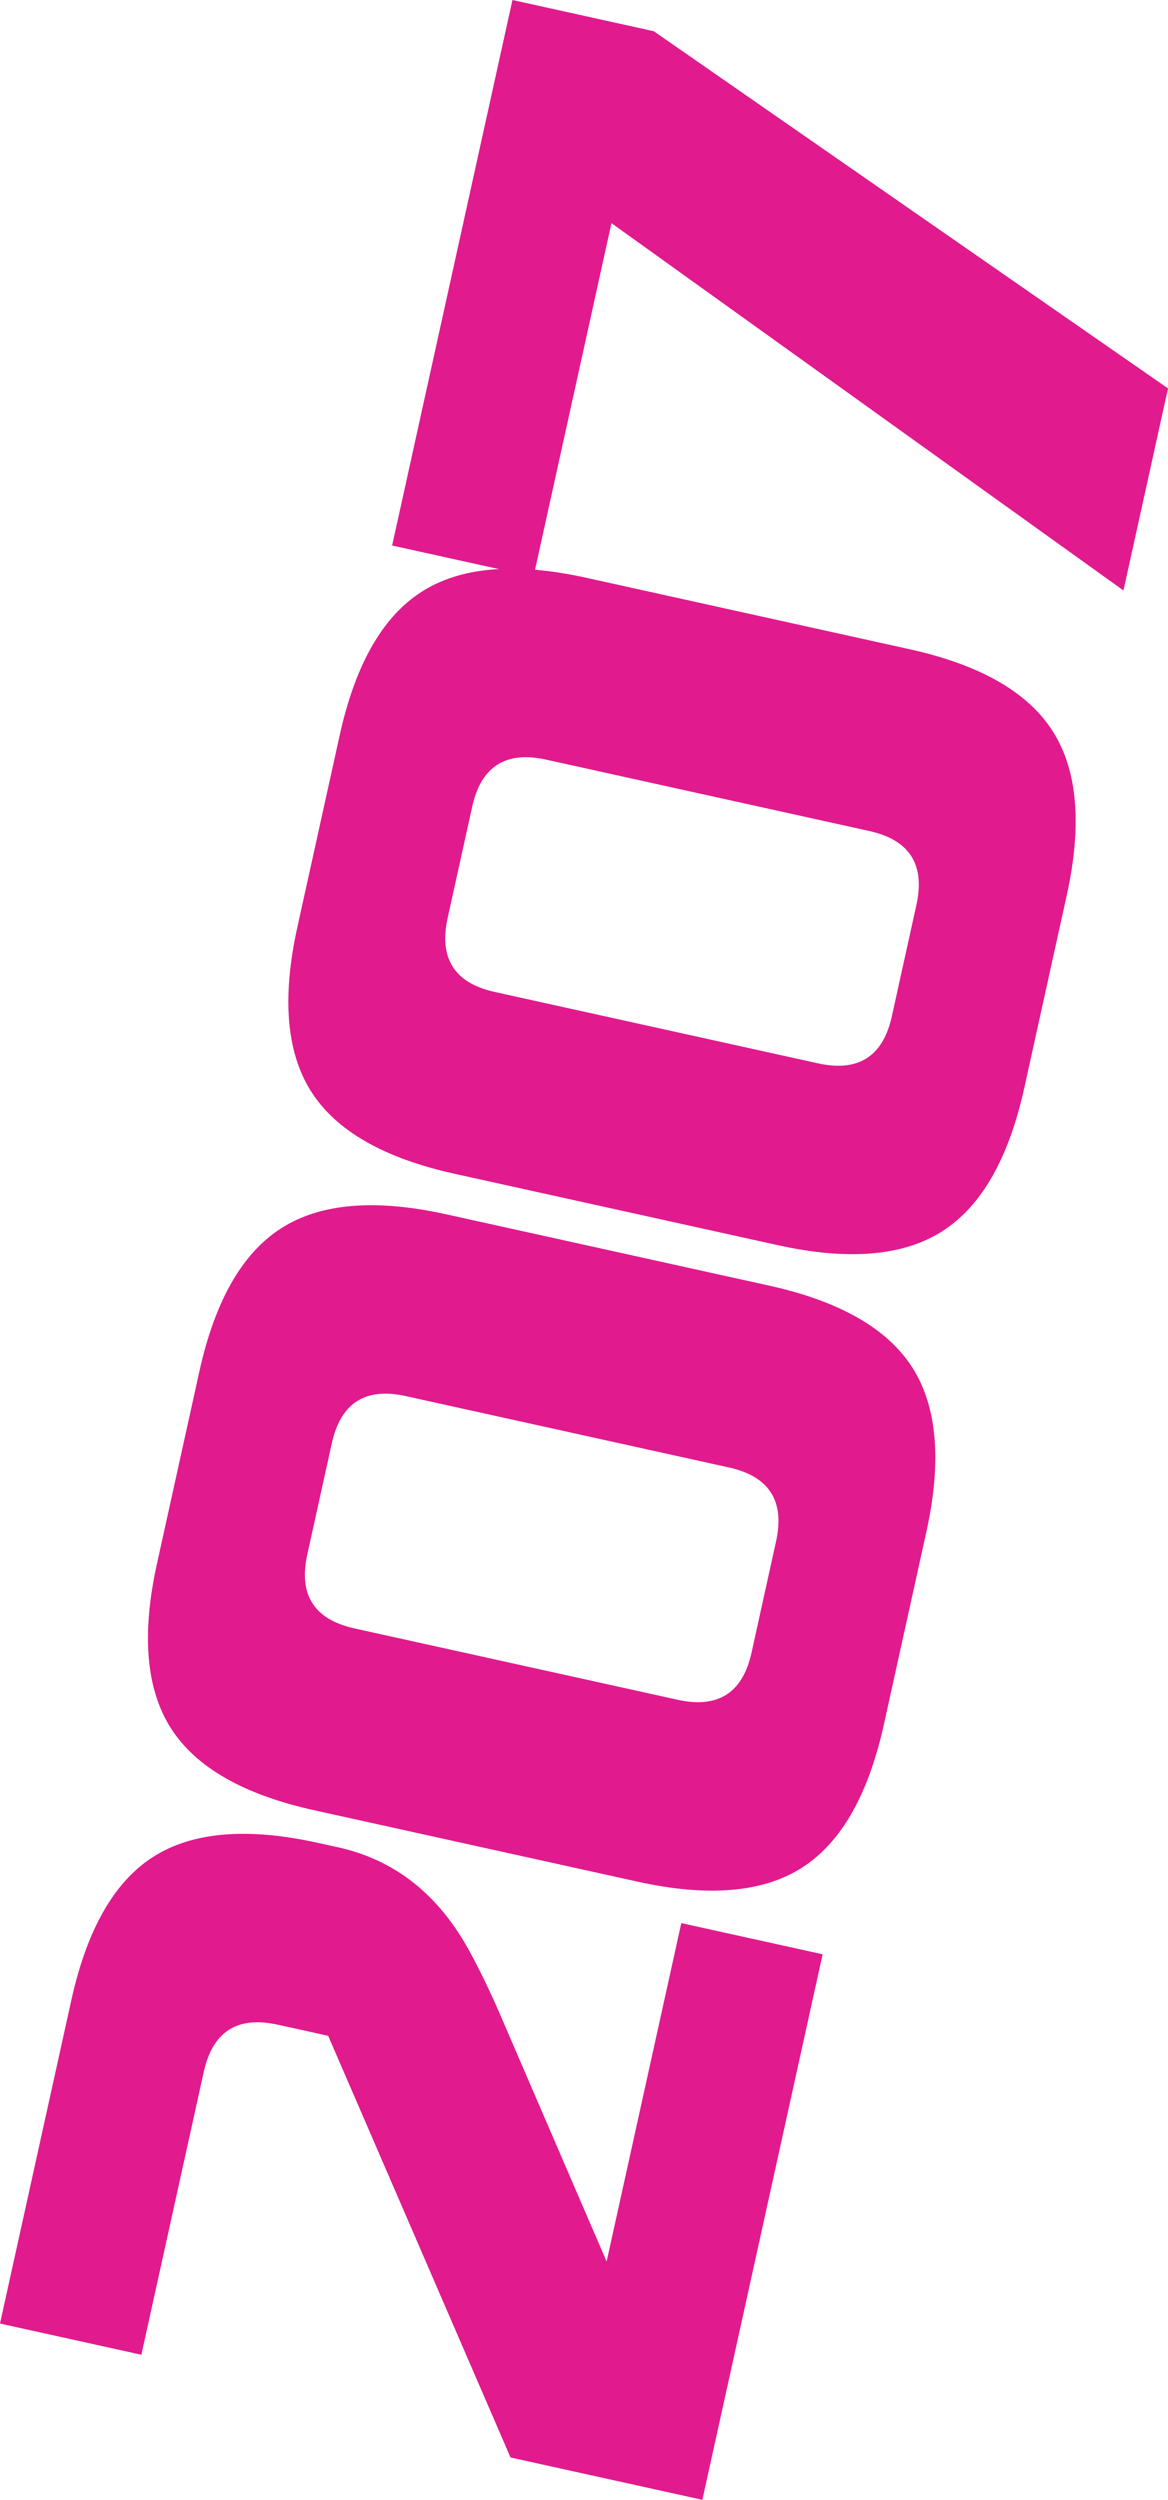 <?xml version="1.0" encoding="utf-8"?>
<!-- Generator: Adobe Illustrator 16.0.0, SVG Export Plug-In . SVG Version: 6.00 Build 0)  -->
<!DOCTYPE svg PUBLIC "-//W3C//DTD SVG 1.1//EN" "http://www.w3.org/Graphics/SVG/1.1/DTD/svg11.dtd">
<svg version="1.1" id="레이어_1" xmlns="http://www.w3.org/2000/svg" xmlns:xlink="http://www.w3.org/1999/xlink" x="0px"
	 y="0px" width="33.512px" height="71.683px" viewBox="0 0 33.512 71.683" enable-background="new 0 0 33.512 71.683"
	 xml:space="preserve">
<g>
	<path fill="#E11A8E" d="M9.698,52.972c1.642,0.362,2.907,1.37,3.798,3.026c0.273,0.506,0.538,1.05,0.794,1.633l3.115,7.22
		l2.143-9.705l4.055,0.895l-3.451,15.643l-5.504-1.214L9.416,58.378l-1.448-0.319c-1.158-0.256-1.866,0.196-2.122,1.354l-1.79,8.111
		L0,66.629l2.046-9.27c0.447-2.028,1.231-3.399,2.351-4.114c1.12-0.714,2.694-0.849,4.722-0.4L9.698,52.972z"/>
	<path fill="#E11A8E" d="M22.063,36.865c2.027,0.447,3.399,1.231,4.114,2.351s0.848,2.693,0.4,4.721l-1.215,5.505
		c-0.447,2.028-1.23,3.398-2.351,4.114c-1.119,0.715-2.693,0.849-4.722,0.401l-9.27-2.046c-2.028-0.447-3.399-1.231-4.114-2.351
		c-0.715-1.12-0.849-2.693-0.401-4.722l1.215-5.505c0.447-2.027,1.231-3.398,2.351-4.113c1.12-0.715,2.694-0.849,4.722-0.401
		L22.063,36.865z M11.642,40.034c-1.159-0.256-1.866,0.194-2.122,1.354l-0.703,3.186c-0.256,1.159,0.196,1.866,1.354,2.122
		l9.271,2.046c1.158,0.256,1.866-0.195,2.122-1.354l0.702-3.186c0.256-1.16-0.195-1.866-1.354-2.122L11.642,40.034z"/>
	<path fill="#E11A8E" d="M26.089,18.615c2.028,0.447,3.4,1.23,4.114,2.351c0.716,1.119,0.849,2.693,0.401,4.721L29.39,31.19
		c-0.447,2.028-1.23,3.399-2.351,4.114c-1.119,0.716-2.693,0.85-4.722,0.402l-9.27-2.046c-2.028-0.447-3.399-1.231-4.114-2.352
		c-0.715-1.119-0.849-2.693-0.401-4.722l1.215-5.504c0.447-2.027,1.231-3.398,2.351-4.113c1.12-0.716,2.693-0.849,4.722-0.401
		L26.089,18.615z M15.669,21.783c-1.159-0.256-1.866,0.195-2.122,1.354l-0.703,3.187c-0.256,1.158,0.196,1.866,1.354,2.122
		l9.271,2.046c1.158,0.256,1.866-0.196,2.121-1.354l0.703-3.187c0.256-1.159-0.195-1.866-1.354-2.122L15.669,21.783z"/>
	<path fill="#E11A8E" d="M11.251,15.643L14.703,0l4.056,0.896l14.753,10.242l-1.278,5.794L17.544,6.399l-2.237,10.139L11.251,15.643
		z"/>
</g>
</svg>
